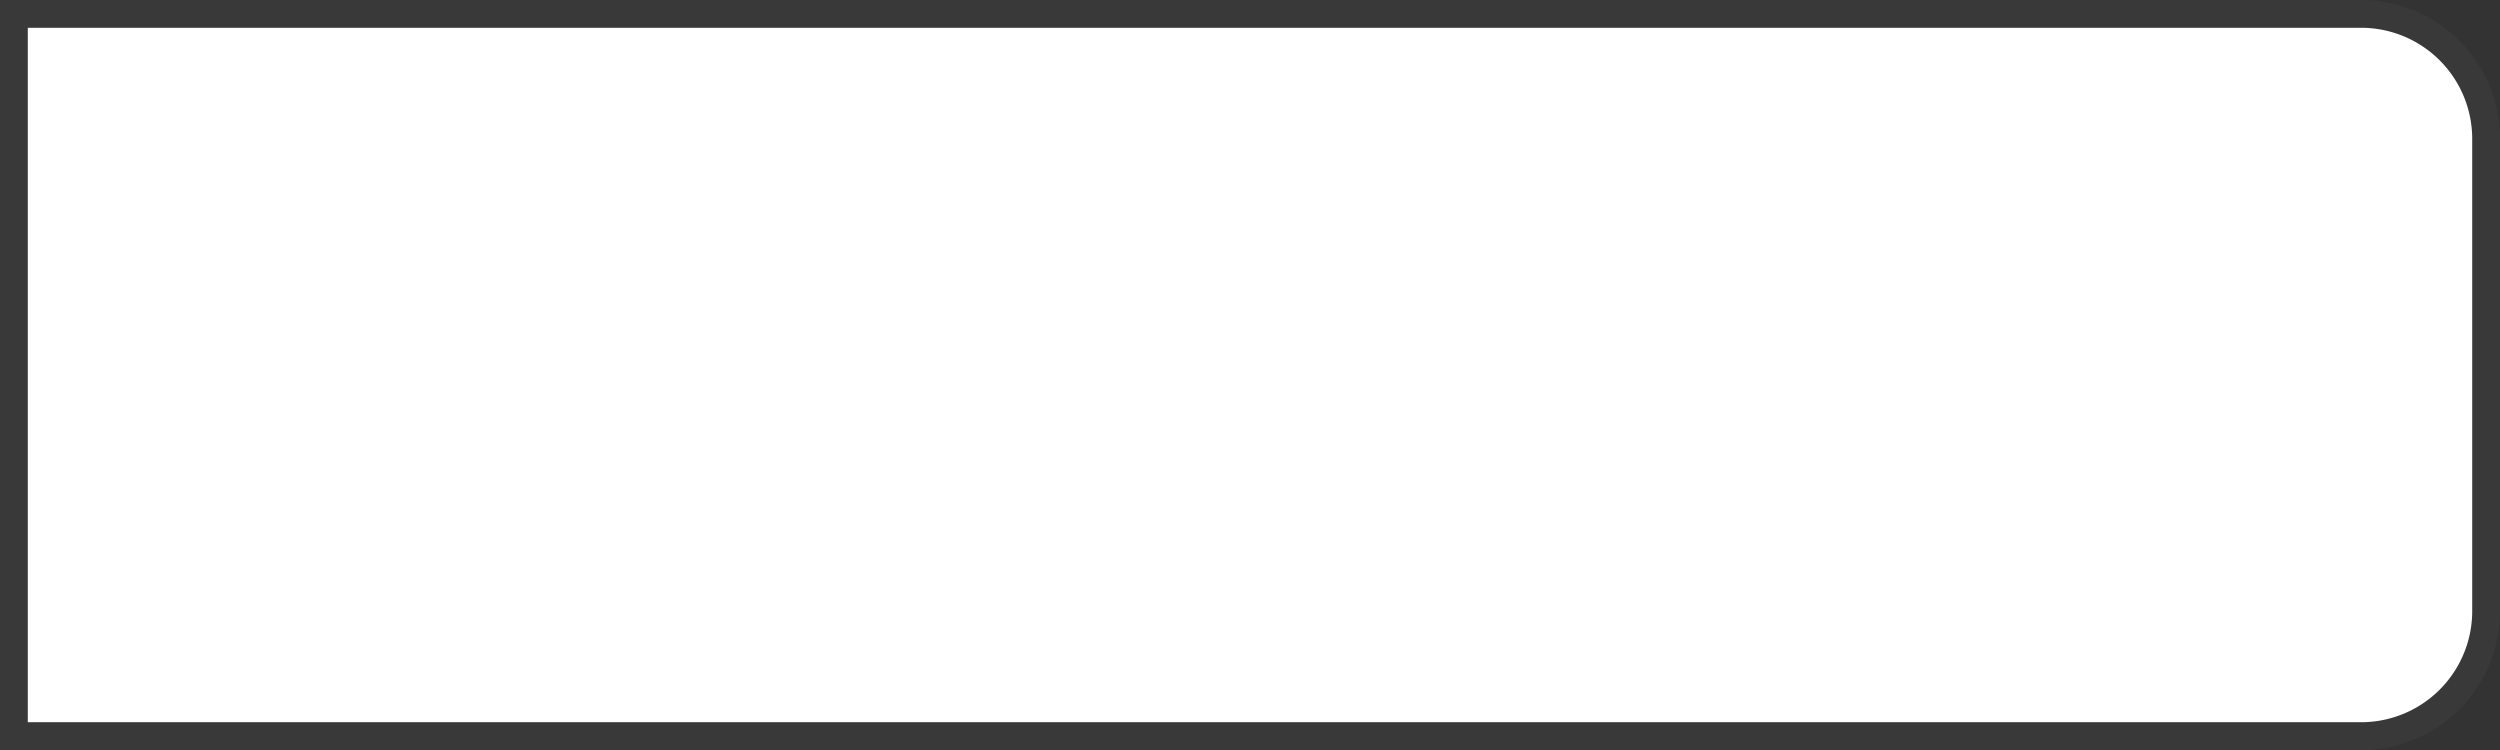 ﻿<?xml version="1.0" encoding="utf-8"?>
<svg version="1.1" xmlns:xlink="http://www.w3.org/1999/xlink" width="90px" height="27px" xmlns="http://www.w3.org/2000/svg">
  <rect width="100%" height="100%" fill="#333333" stroke="none"/>
  <g transform="matrix(1 0 0 1 -187 -250 )">
    <path d="M 188 251  L 272 251  A 4 4 0 0 1 276 255 L 276 272  A 4 4 0 0 1 272 276 L 188 276  L 188 251  Z " fill-rule="nonzero" fill="#ffffff" stroke="none" />
    <path d="M 187.5 250.5  L 272 250.5  A 4.5 4.5 0 0 1 276.5 255 L 276.5 272  A 4.5 4.5 0 0 1 272 276.5 L 187.5 276.5  L 187.5 250.5  Z " stroke-width="1" stroke="#8c8c8c" fill="none" stroke-opacity="0.075" />
  </g>
</svg>